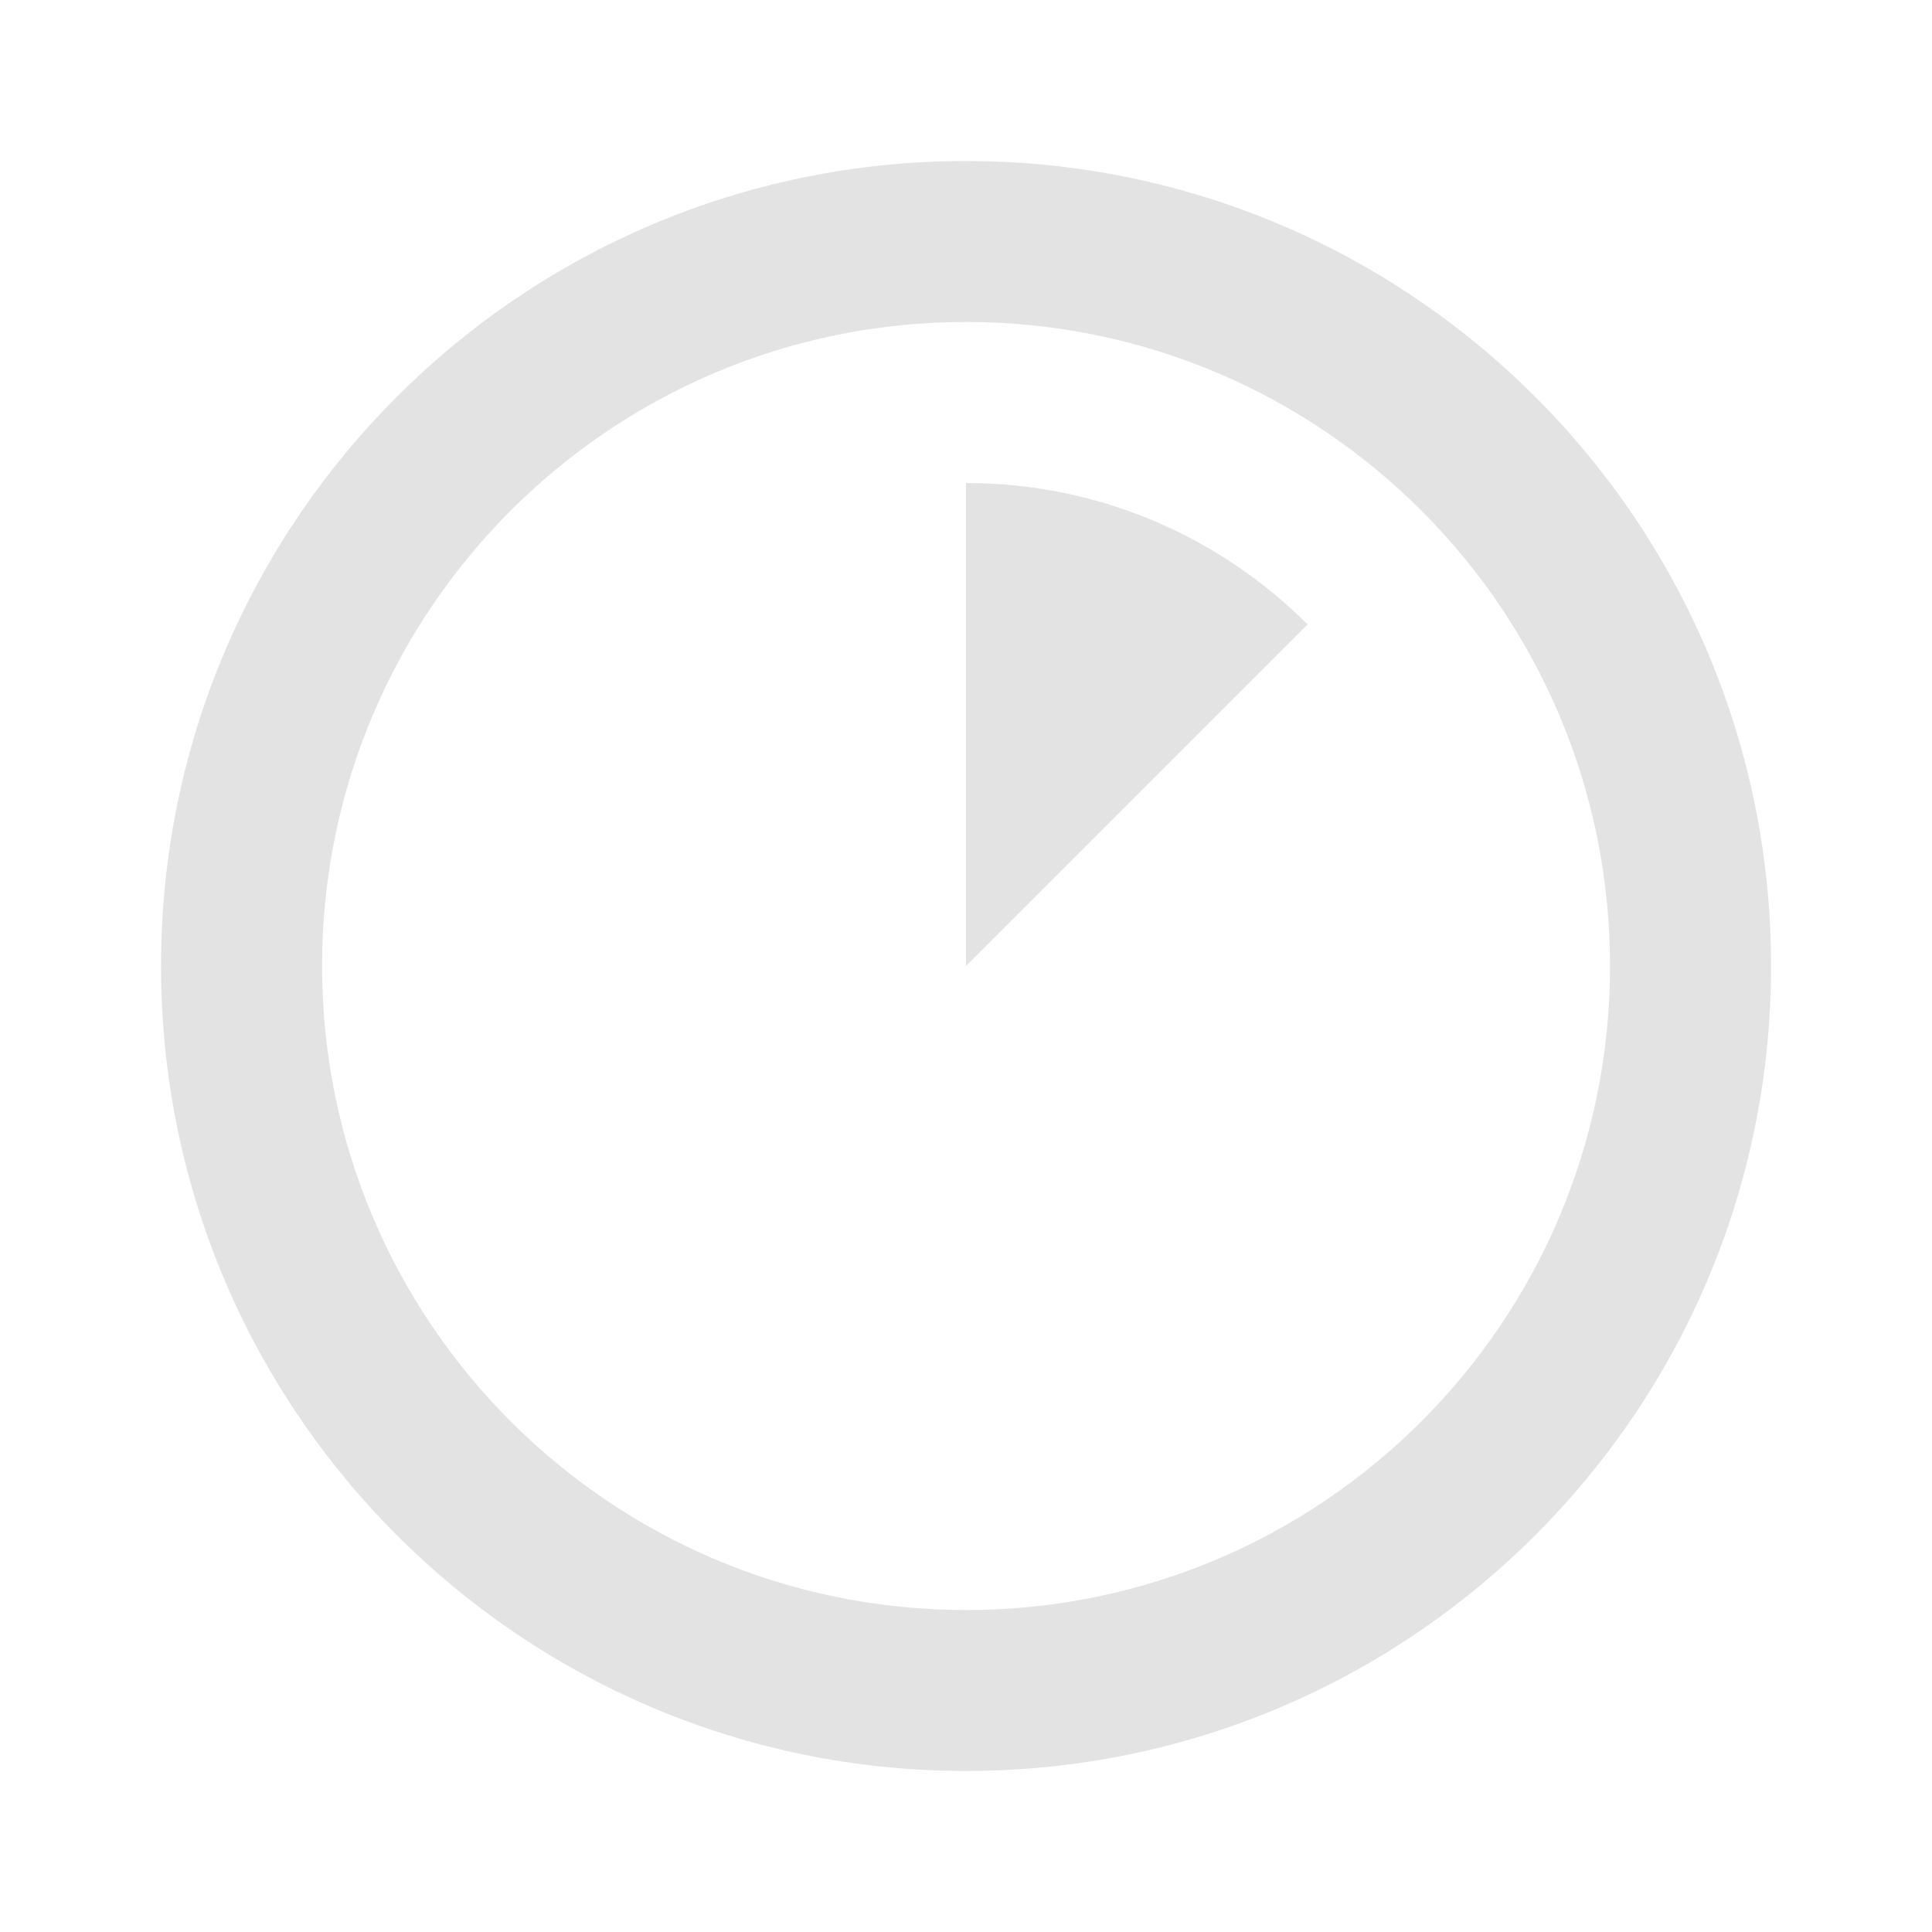 <svg width="20" height="20" viewBox="0 0 20 20" fill="none" xmlns="http://www.w3.org/2000/svg">
<path d="M1.667 10C1.667 14.602 5.398 18.333 10 18.333C14.603 18.333 18.334 14.602 18.334 10C18.334 5.398 14.603 1.667 10 1.667C5.398 1.667 1.667 5.398 1.667 10ZM16.667 10C16.667 13.682 13.682 16.667 10 16.667C6.318 16.667 3.334 13.682 3.334 10C3.334 6.318 6.318 3.333 10 3.333C13.682 3.333 16.667 6.318 16.667 10ZM10 10V5C11.381 5 12.631 5.56 13.536 6.464L10 10Z" fill="#E3E3E3"/>
</svg>
